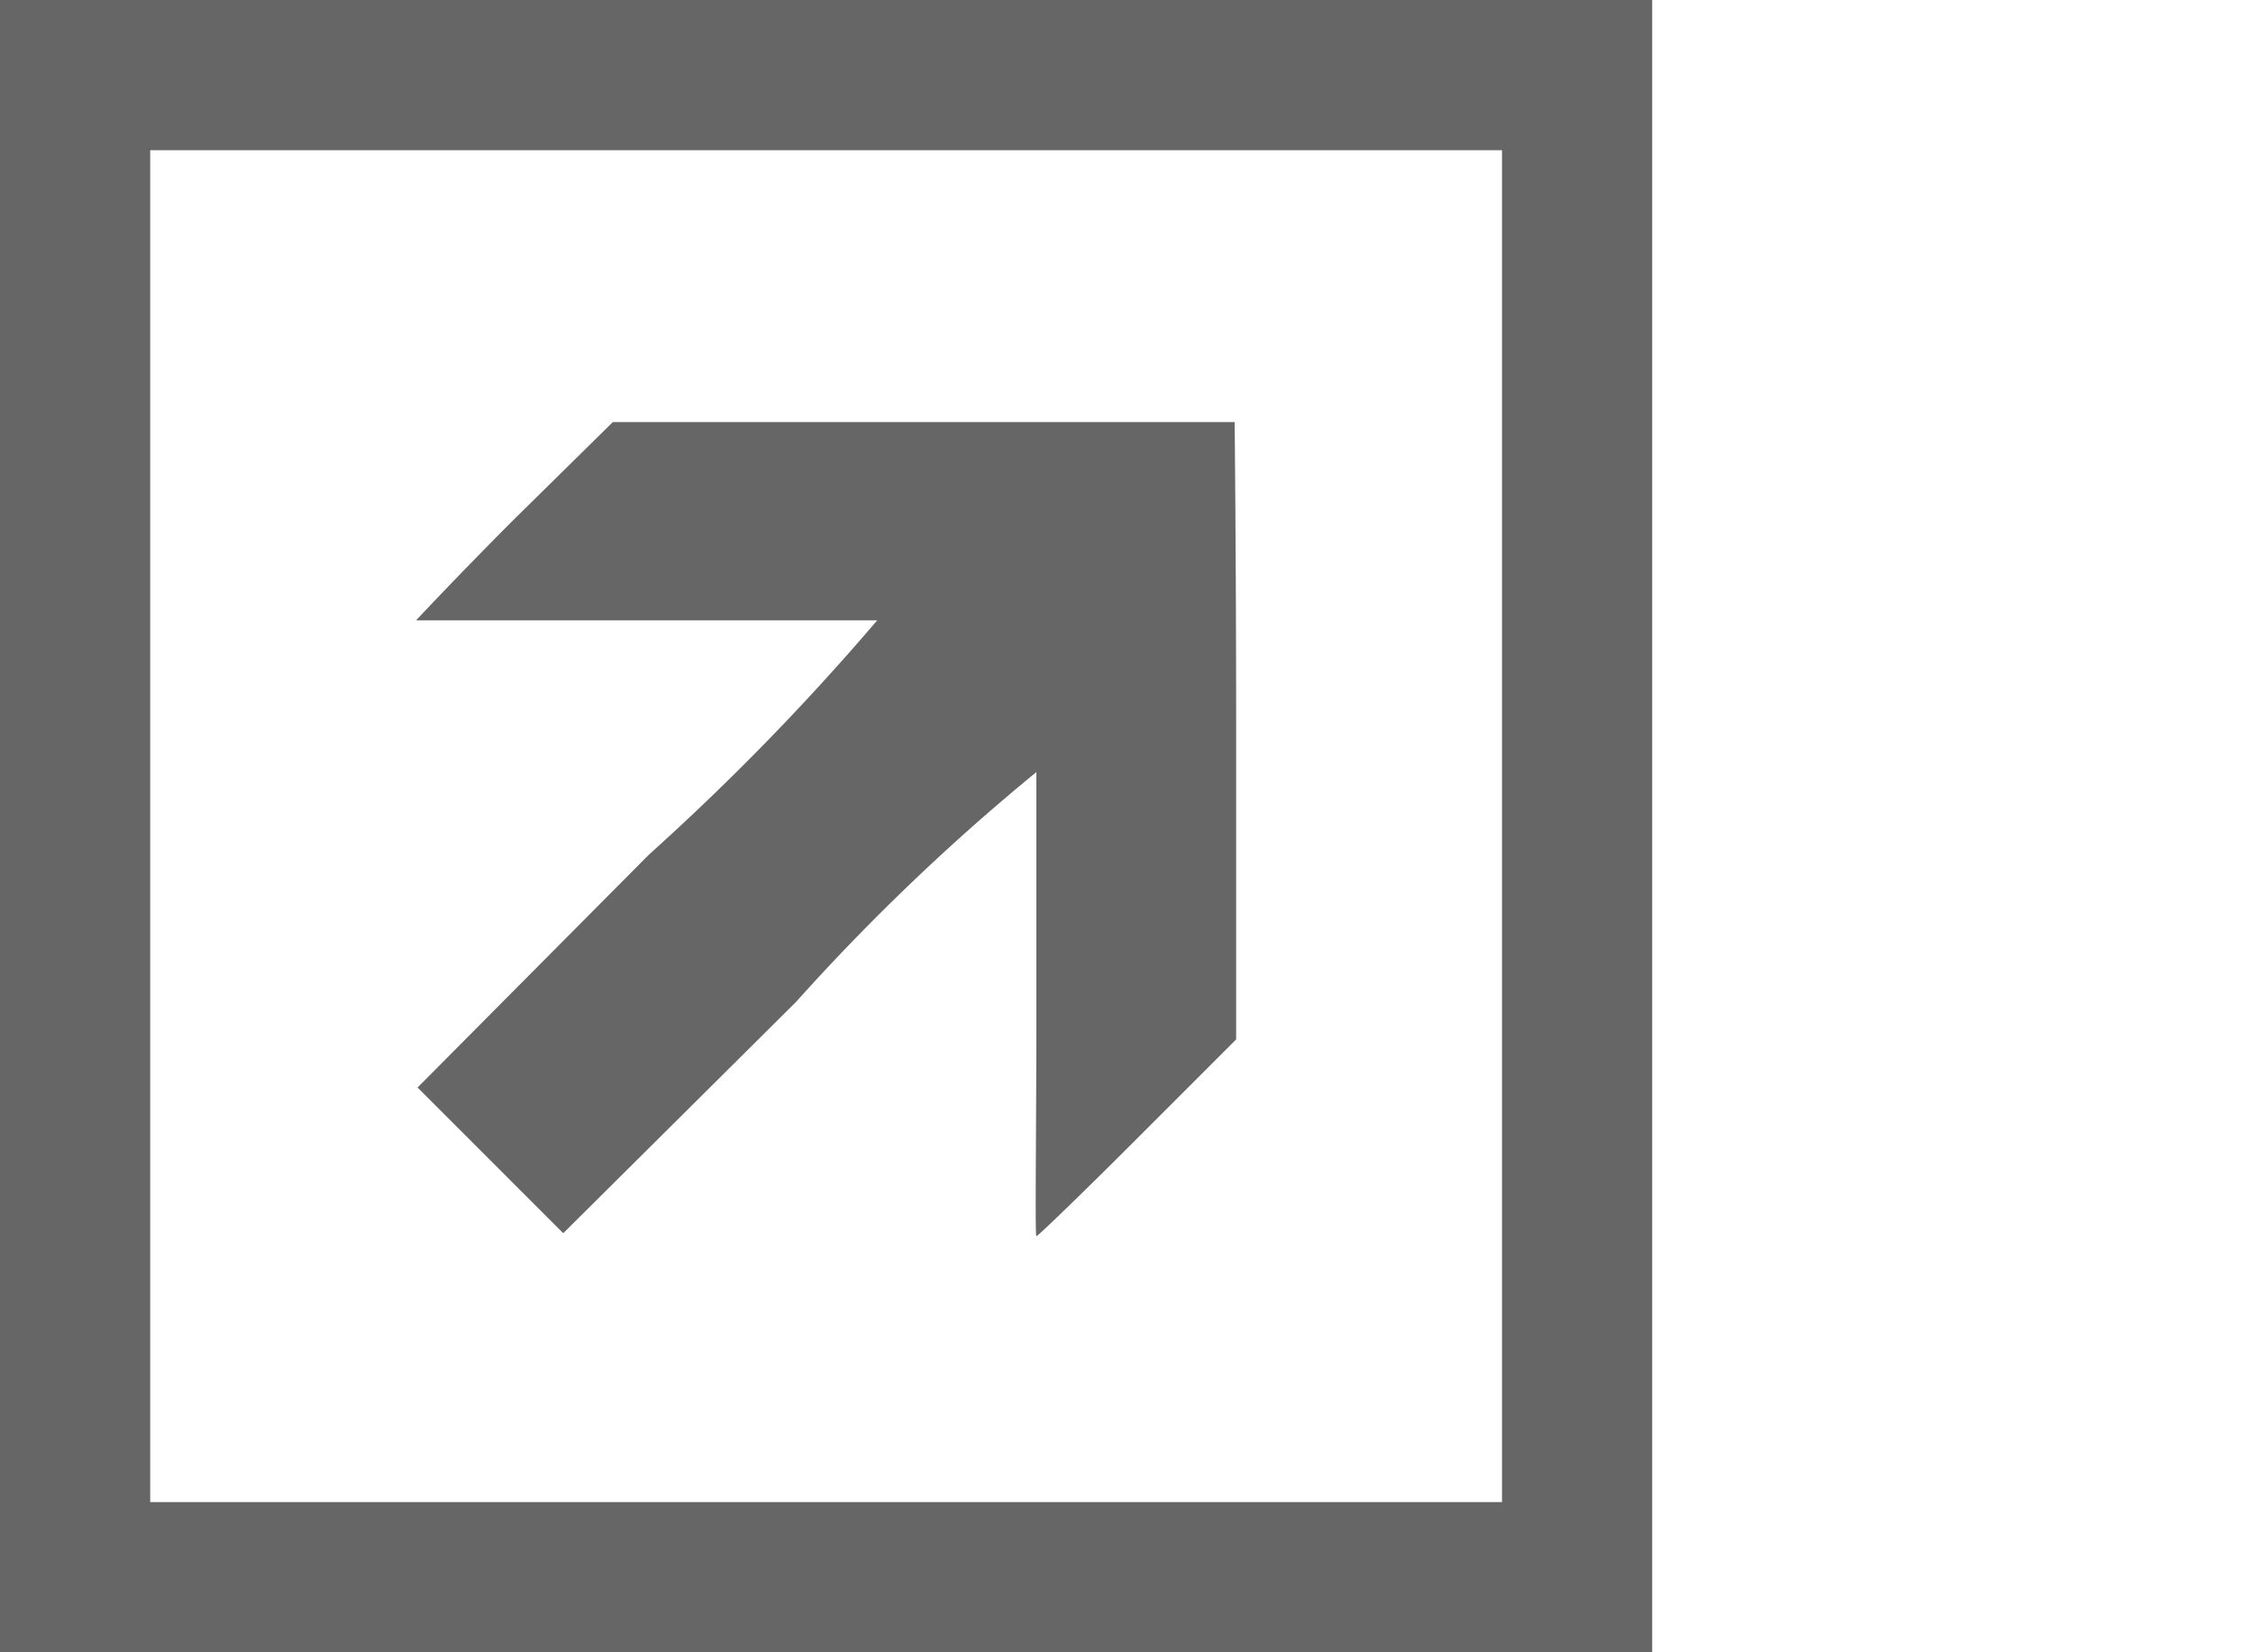 <svg xmlns="http://www.w3.org/2000/svg" viewBox="0 0 15 11"><defs><style>.cls-1{fill:#666;}.cls-2{fill:none;}</style></defs><g id="Ebene_2" data-name="Ebene 2"><g id="Icons"><path class="cls-1" d="M0,0V11H11V0ZM10,10H1V1h9Z"/><path id="path1312" class="cls-1" d="M8.23,4.85V6.92l-.66.66c-.36.36-.66.65-.67.65s0-.7,0-1.54,0-1.54,0-1.55A14.4,14.4,0,0,0,5.3,6.67L3.75,8.21l-.49-.49-.48-.48L4.32,5.69A16.46,16.46,0,0,0,5.84,4.13s-.69,0-1.54,0H2.77s.29-.31.65-.67l.66-.65H8.22S8.23,3.72,8.23,4.85Z"/></g><g id="_16x16_transparent" data-name="16x16 transparent"><rect class="cls-2" width="15" height="11"/></g></g></svg>